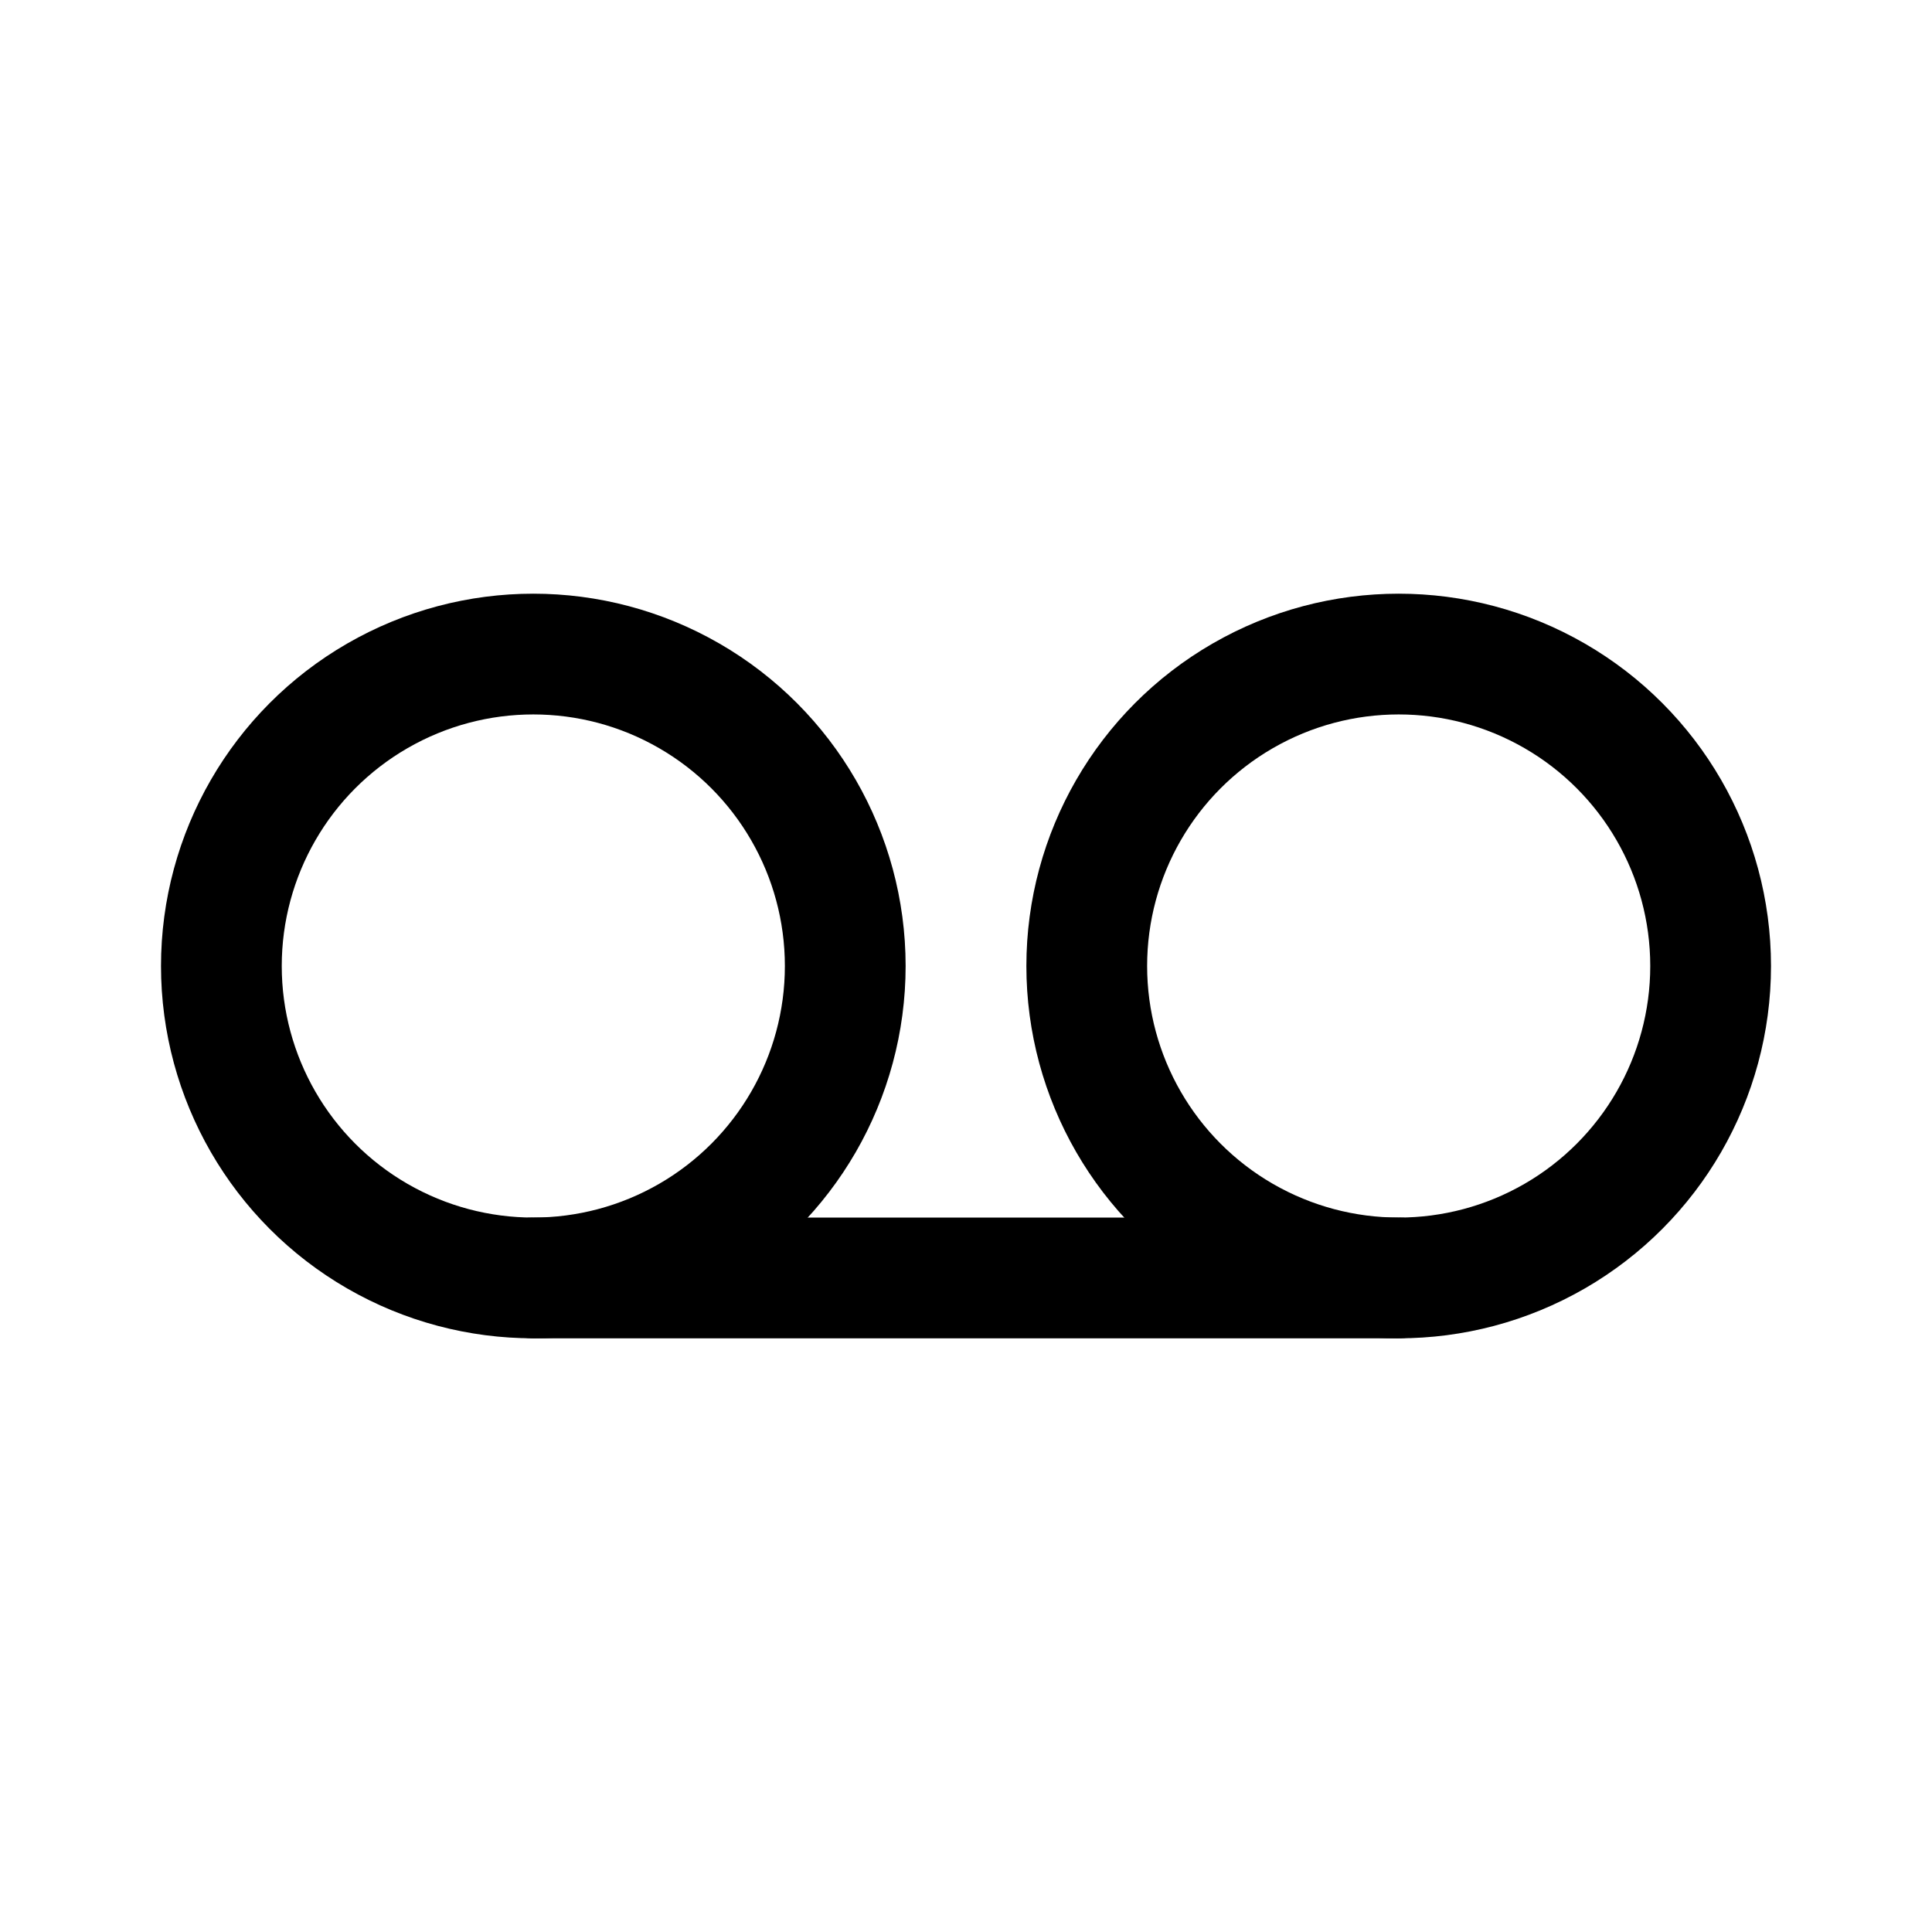 <svg width="192" height="192" viewBox="0 0 192 192" fill="none" xmlns="http://www.w3.org/2000/svg"><circle cx="53" cy="96" r="31" stroke="#000" stroke-width="12" stroke-linecap="round" stroke-linejoin="round"/><circle cx="139" cy="96" r="31" stroke="#000" stroke-width="12" stroke-linecap="round" stroke-linejoin="round"/><path d="M53 127h86" stroke="#000" stroke-width="12" stroke-linecap="round" stroke-linejoin="round"/></svg>